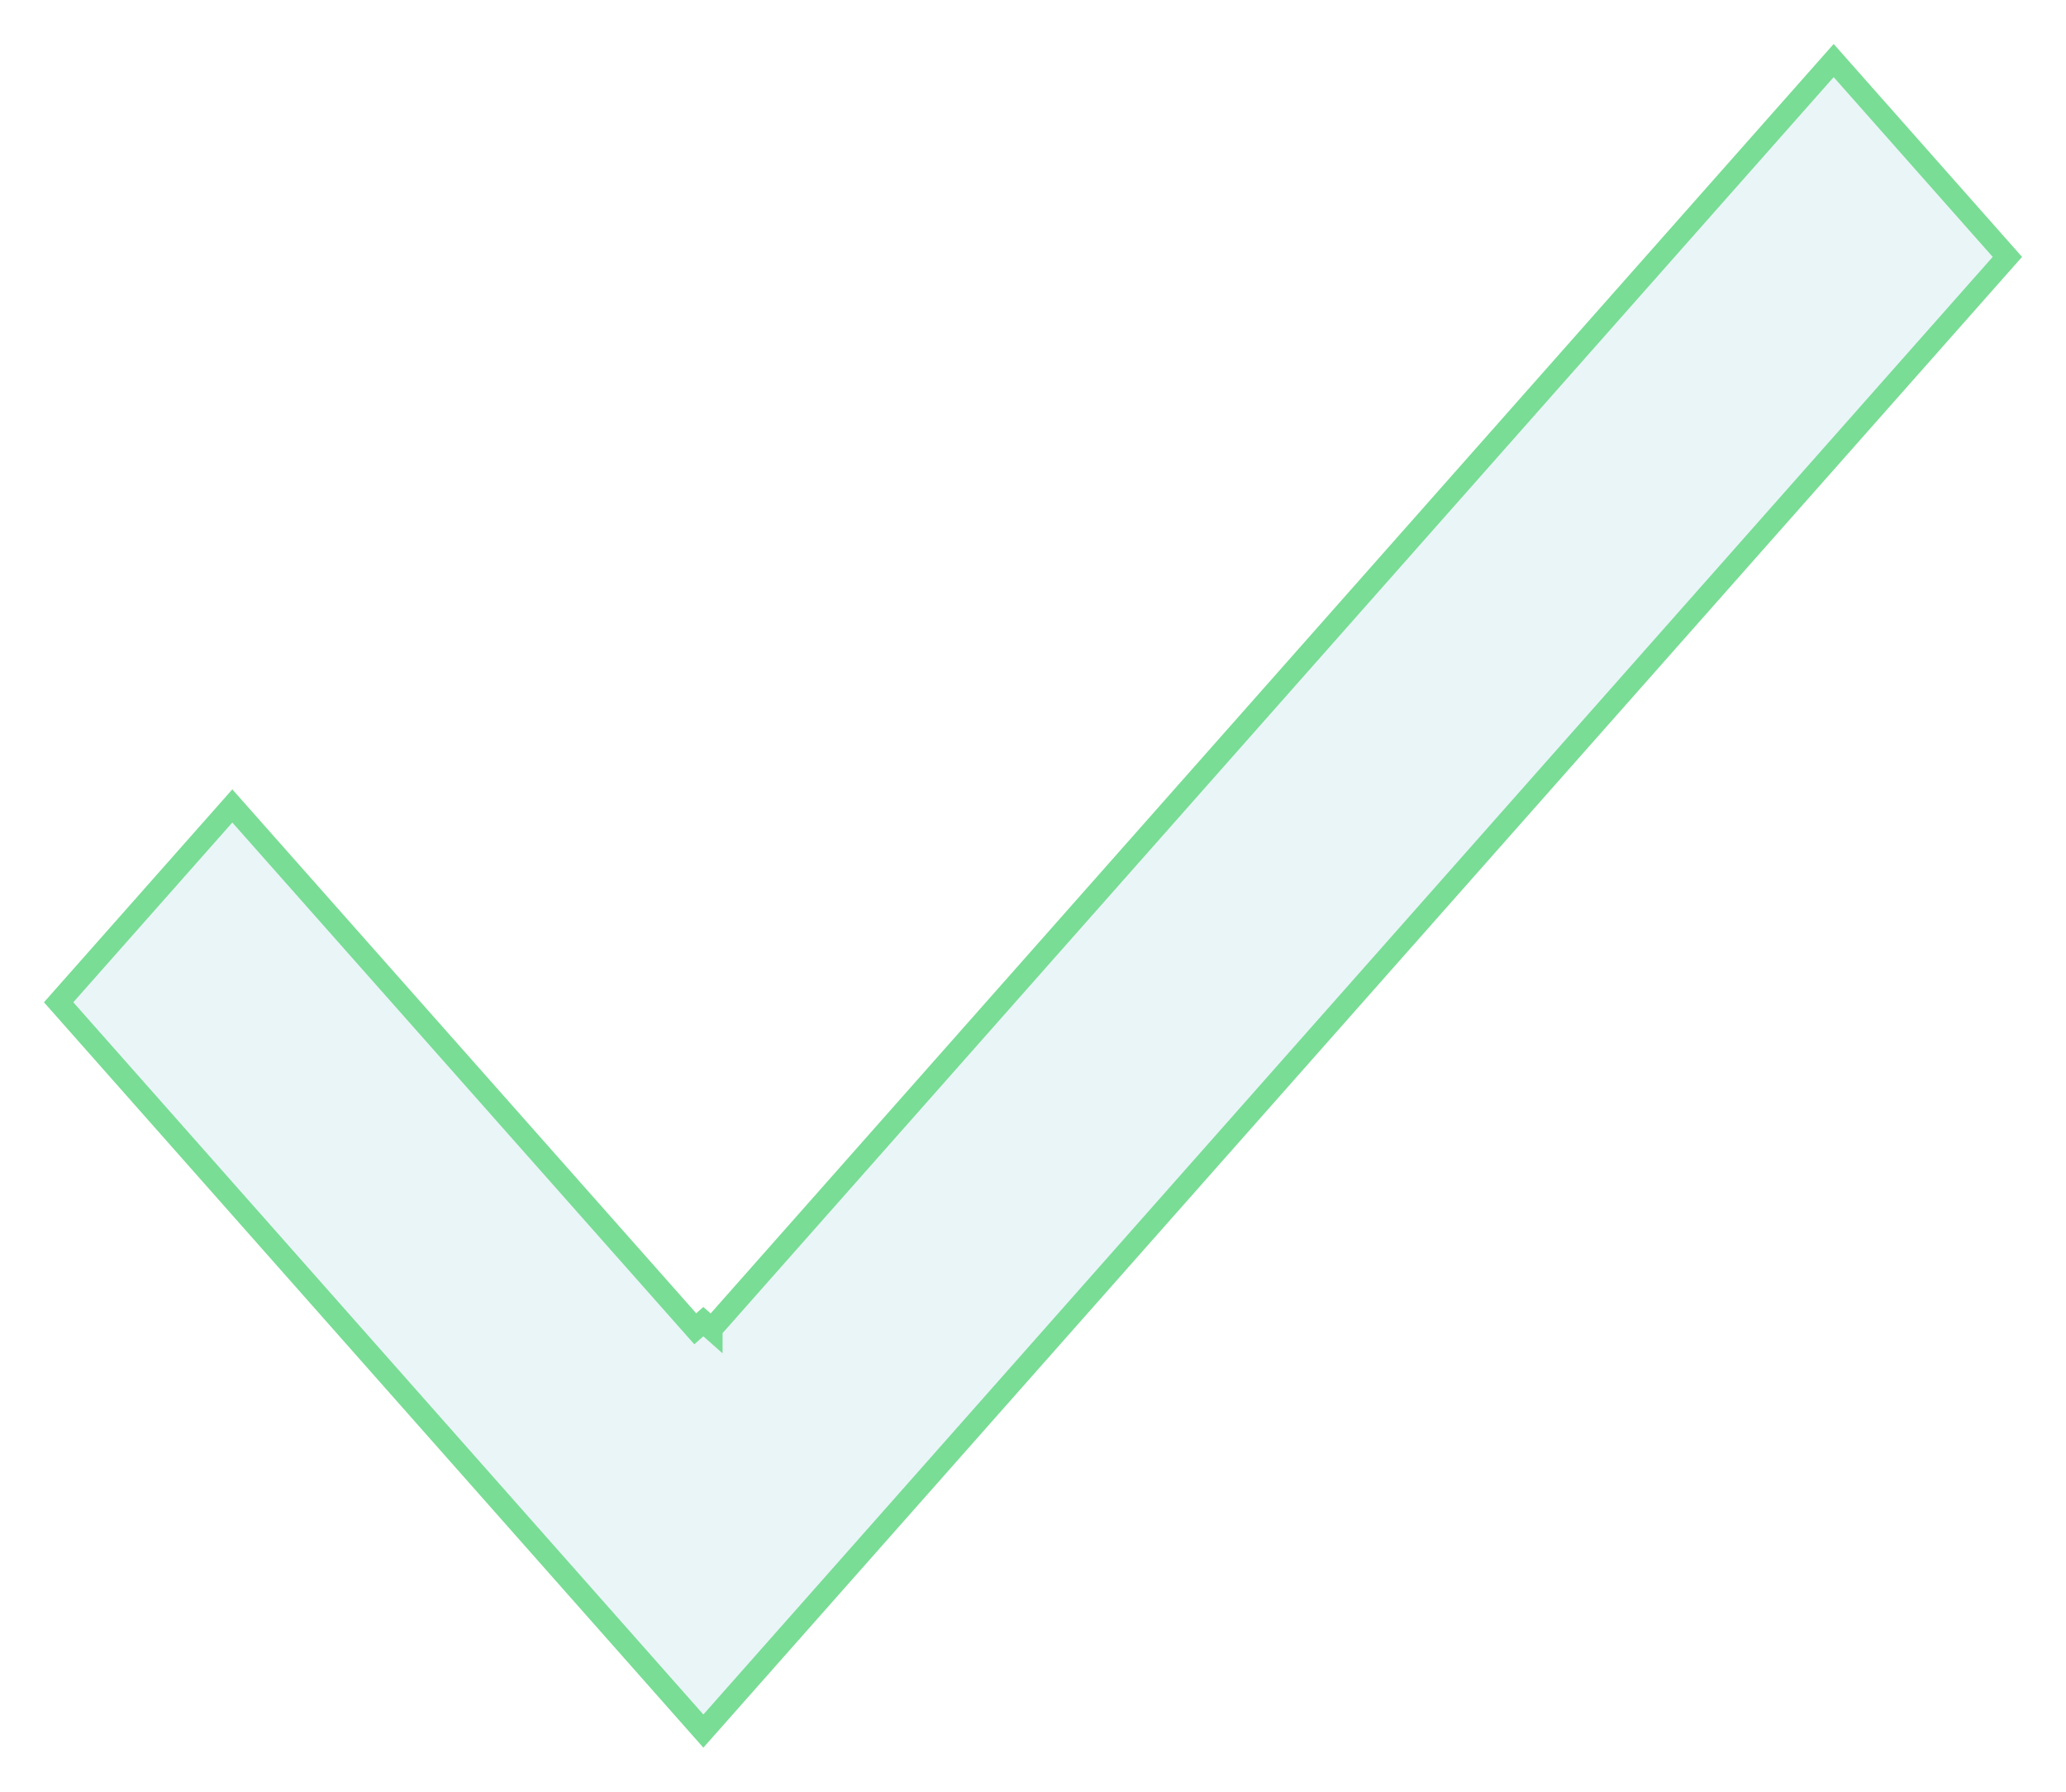 <svg width="188" height="163" viewBox="0 0 188 163" fill="none" xmlns="http://www.w3.org/2000/svg">
    <g filter="url(#filter0_d_111_50)">
        <path d="M5.335 87.186L21.141 69.323L63.267 116.892L64.002 116.242L64.753 116.906L64.753 116.905L64.765 116.892L166.859 1.509L182.665 19.372L80.396 134.966L64.004 153.491L5.335 87.186Z" fill="#EAF5F8" stroke="#79DD95" stroke-width="2"/>
    </g>
    <defs>
        <filter id="filter0_d_111_50" x="0" y="0" width="188" height="163" filterUnits="userSpaceOnUse" color-interpolation-filters="sRGB">
            <feFlood flood-opacity="0" result="BackgroundImageFix"/>
            <feColorMatrix in="SourceAlpha" type="matrix" values="0 0 0 0 0 0 0 0 0 0 0 0 0 0 0 0 0 0 127 0" result="hardAlpha"/>
            <feOffset dy="4"/>
            <feGaussianBlur stdDeviation="2"/>
            <feComposite in2="hardAlpha" operator="out"/>
            <feColorMatrix type="matrix" values="0 0 0 0 0 0 0 0 0 0 0 0 0 0 0 0 0 0 0.25 0"/>
            <feBlend mode="normal" in2="BackgroundImageFix" result="effect1_dropShadow_111_50"/>
            <feBlend mode="normal" in="SourceGraphic" in2="effect1_dropShadow_111_50" result="shape"/>
        </filter>
    </defs>
</svg>
